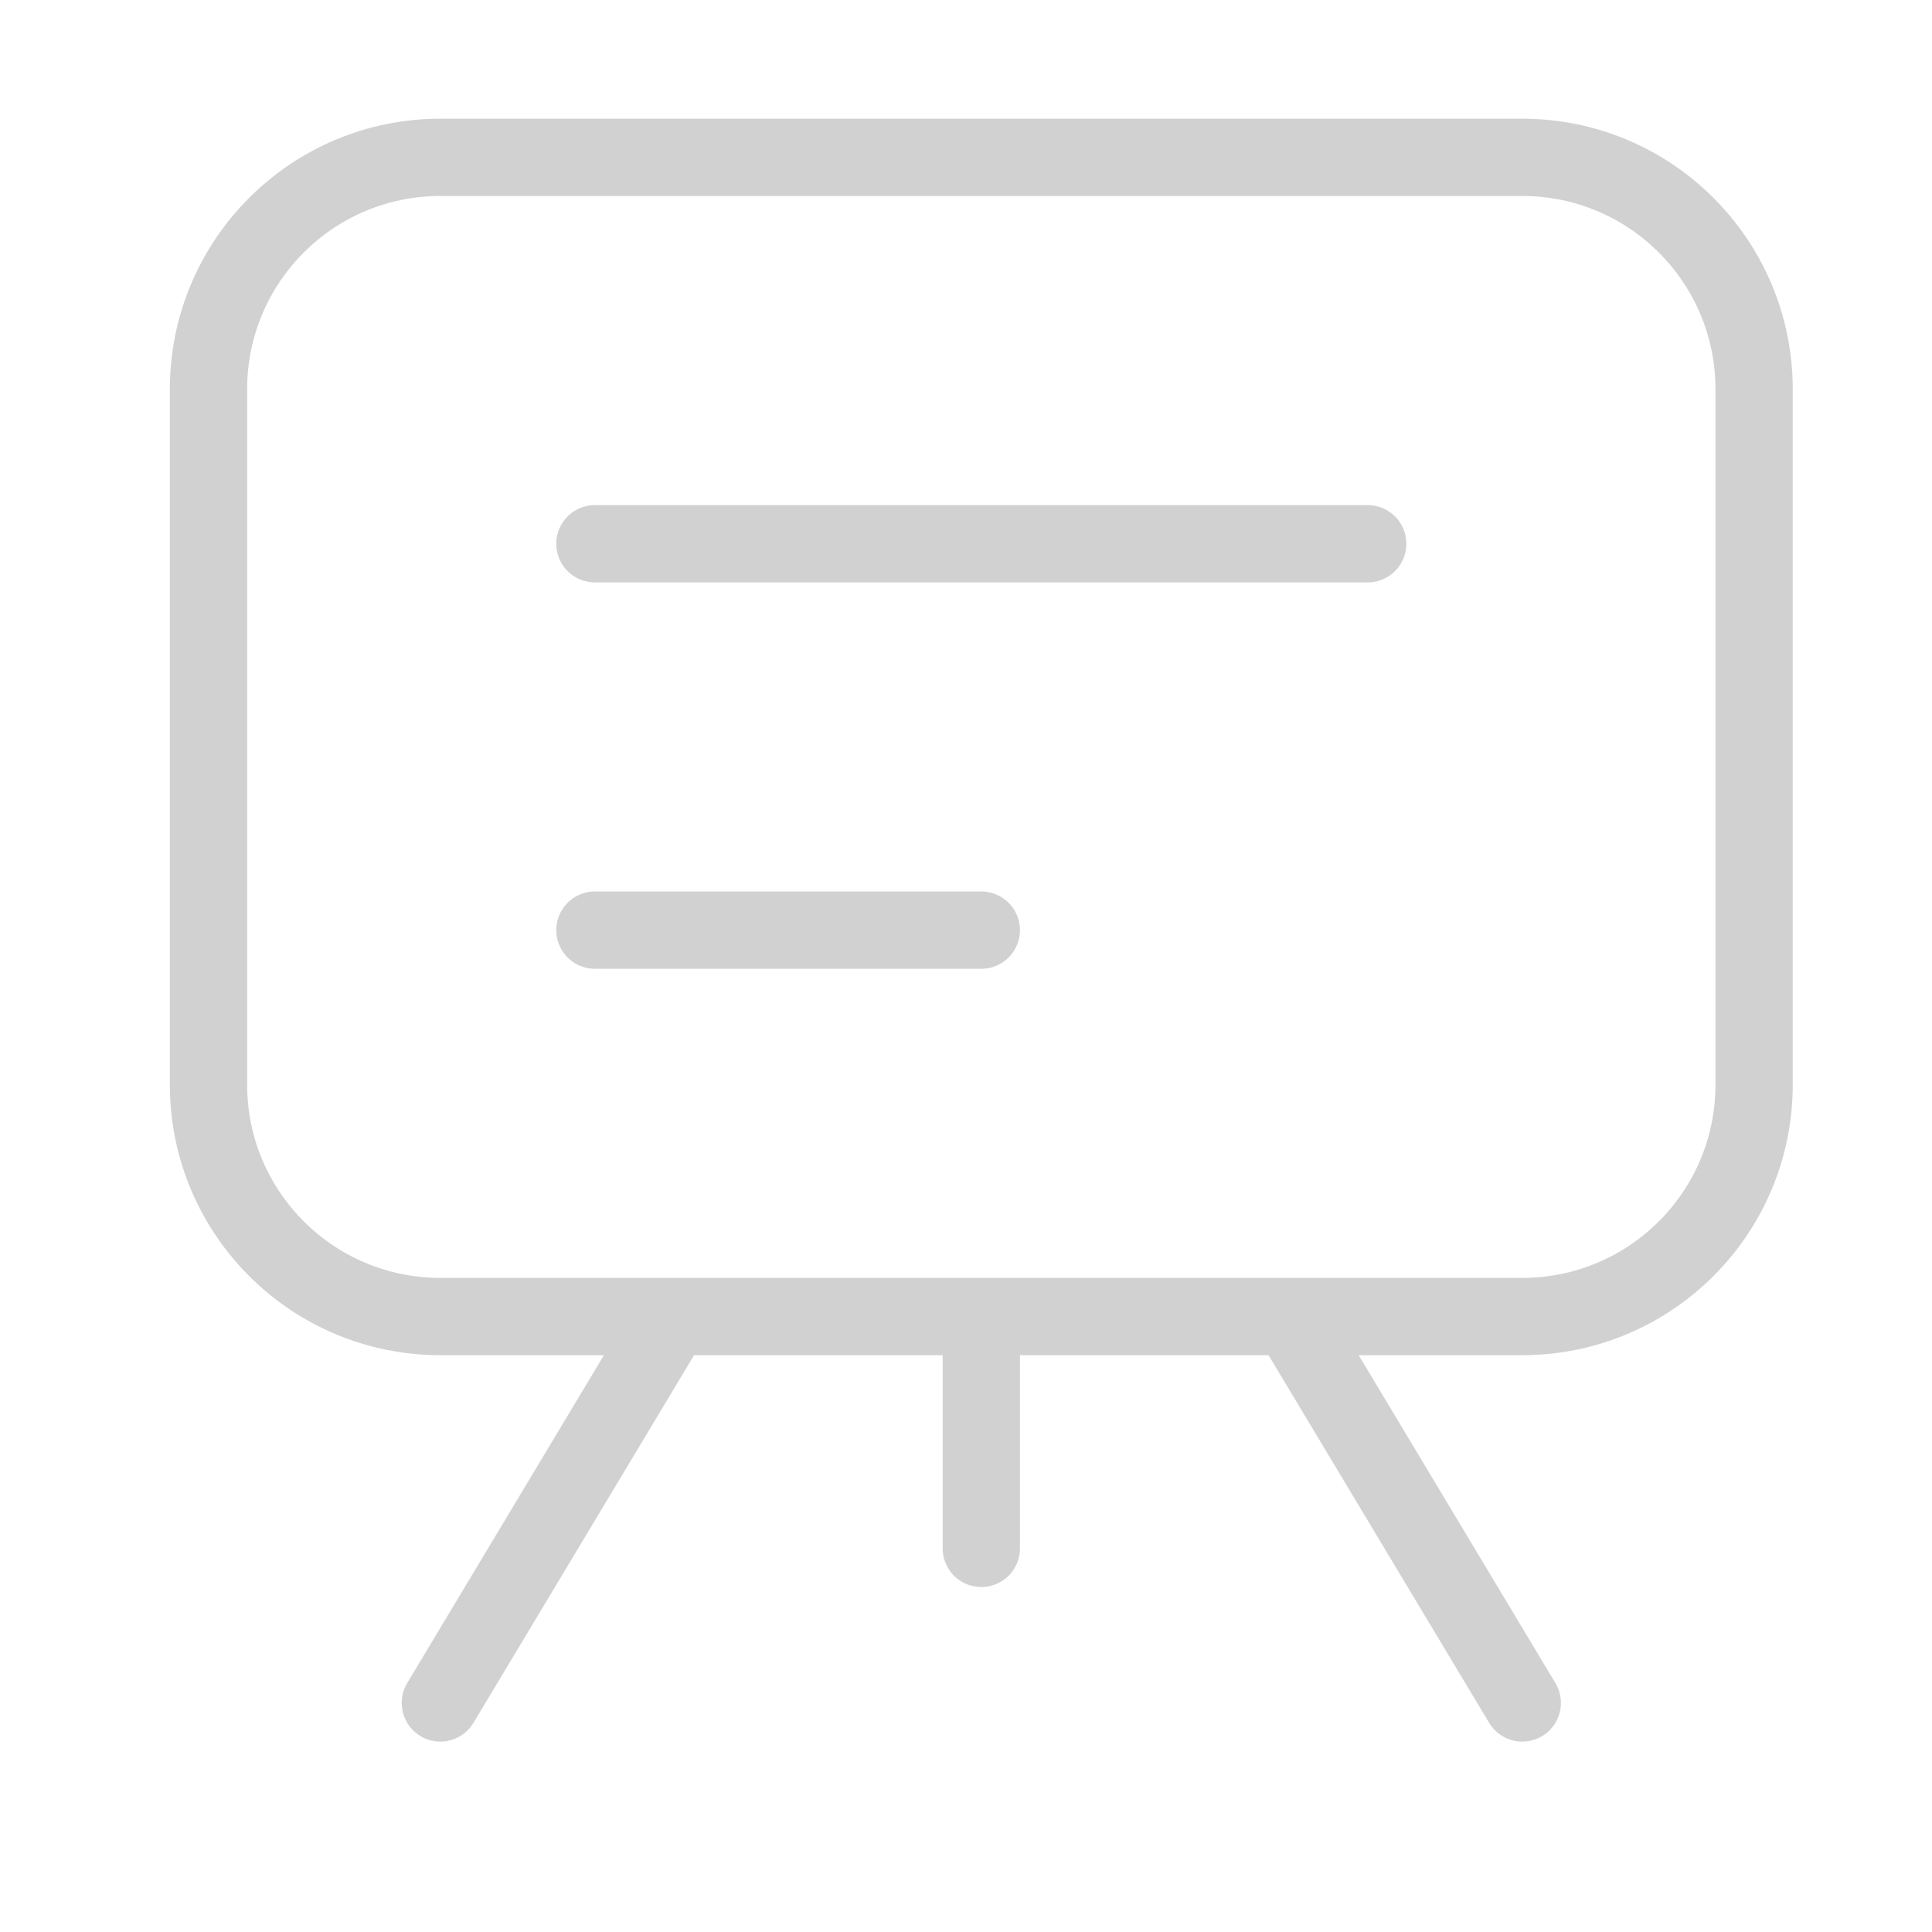 <svg width="25" height="25" viewBox="0 0 25 25" fill="none" xmlns="http://www.w3.org/2000/svg">
<path d="M7.698 7.036H17.698M7.698 12.036H12.698M16.698 17.036L19.698 22.036M8.698 17.036L5.698 22.036M12.698 17.036V20.036M19.698 2.036L5.698 2.036C4.041 2.036 2.698 3.379 2.698 5.036L2.698 14.036C2.698 15.693 4.041 17.036 5.698 17.036L19.698 17.036C21.355 17.036 22.698 15.693 22.698 14.036L22.698 5.036C22.698 3.379 21.355 2.036 19.698 2.036Z" stroke="#D1D1D1" stroke-linecap="round" stroke-linejoin="round"/>
</svg>
